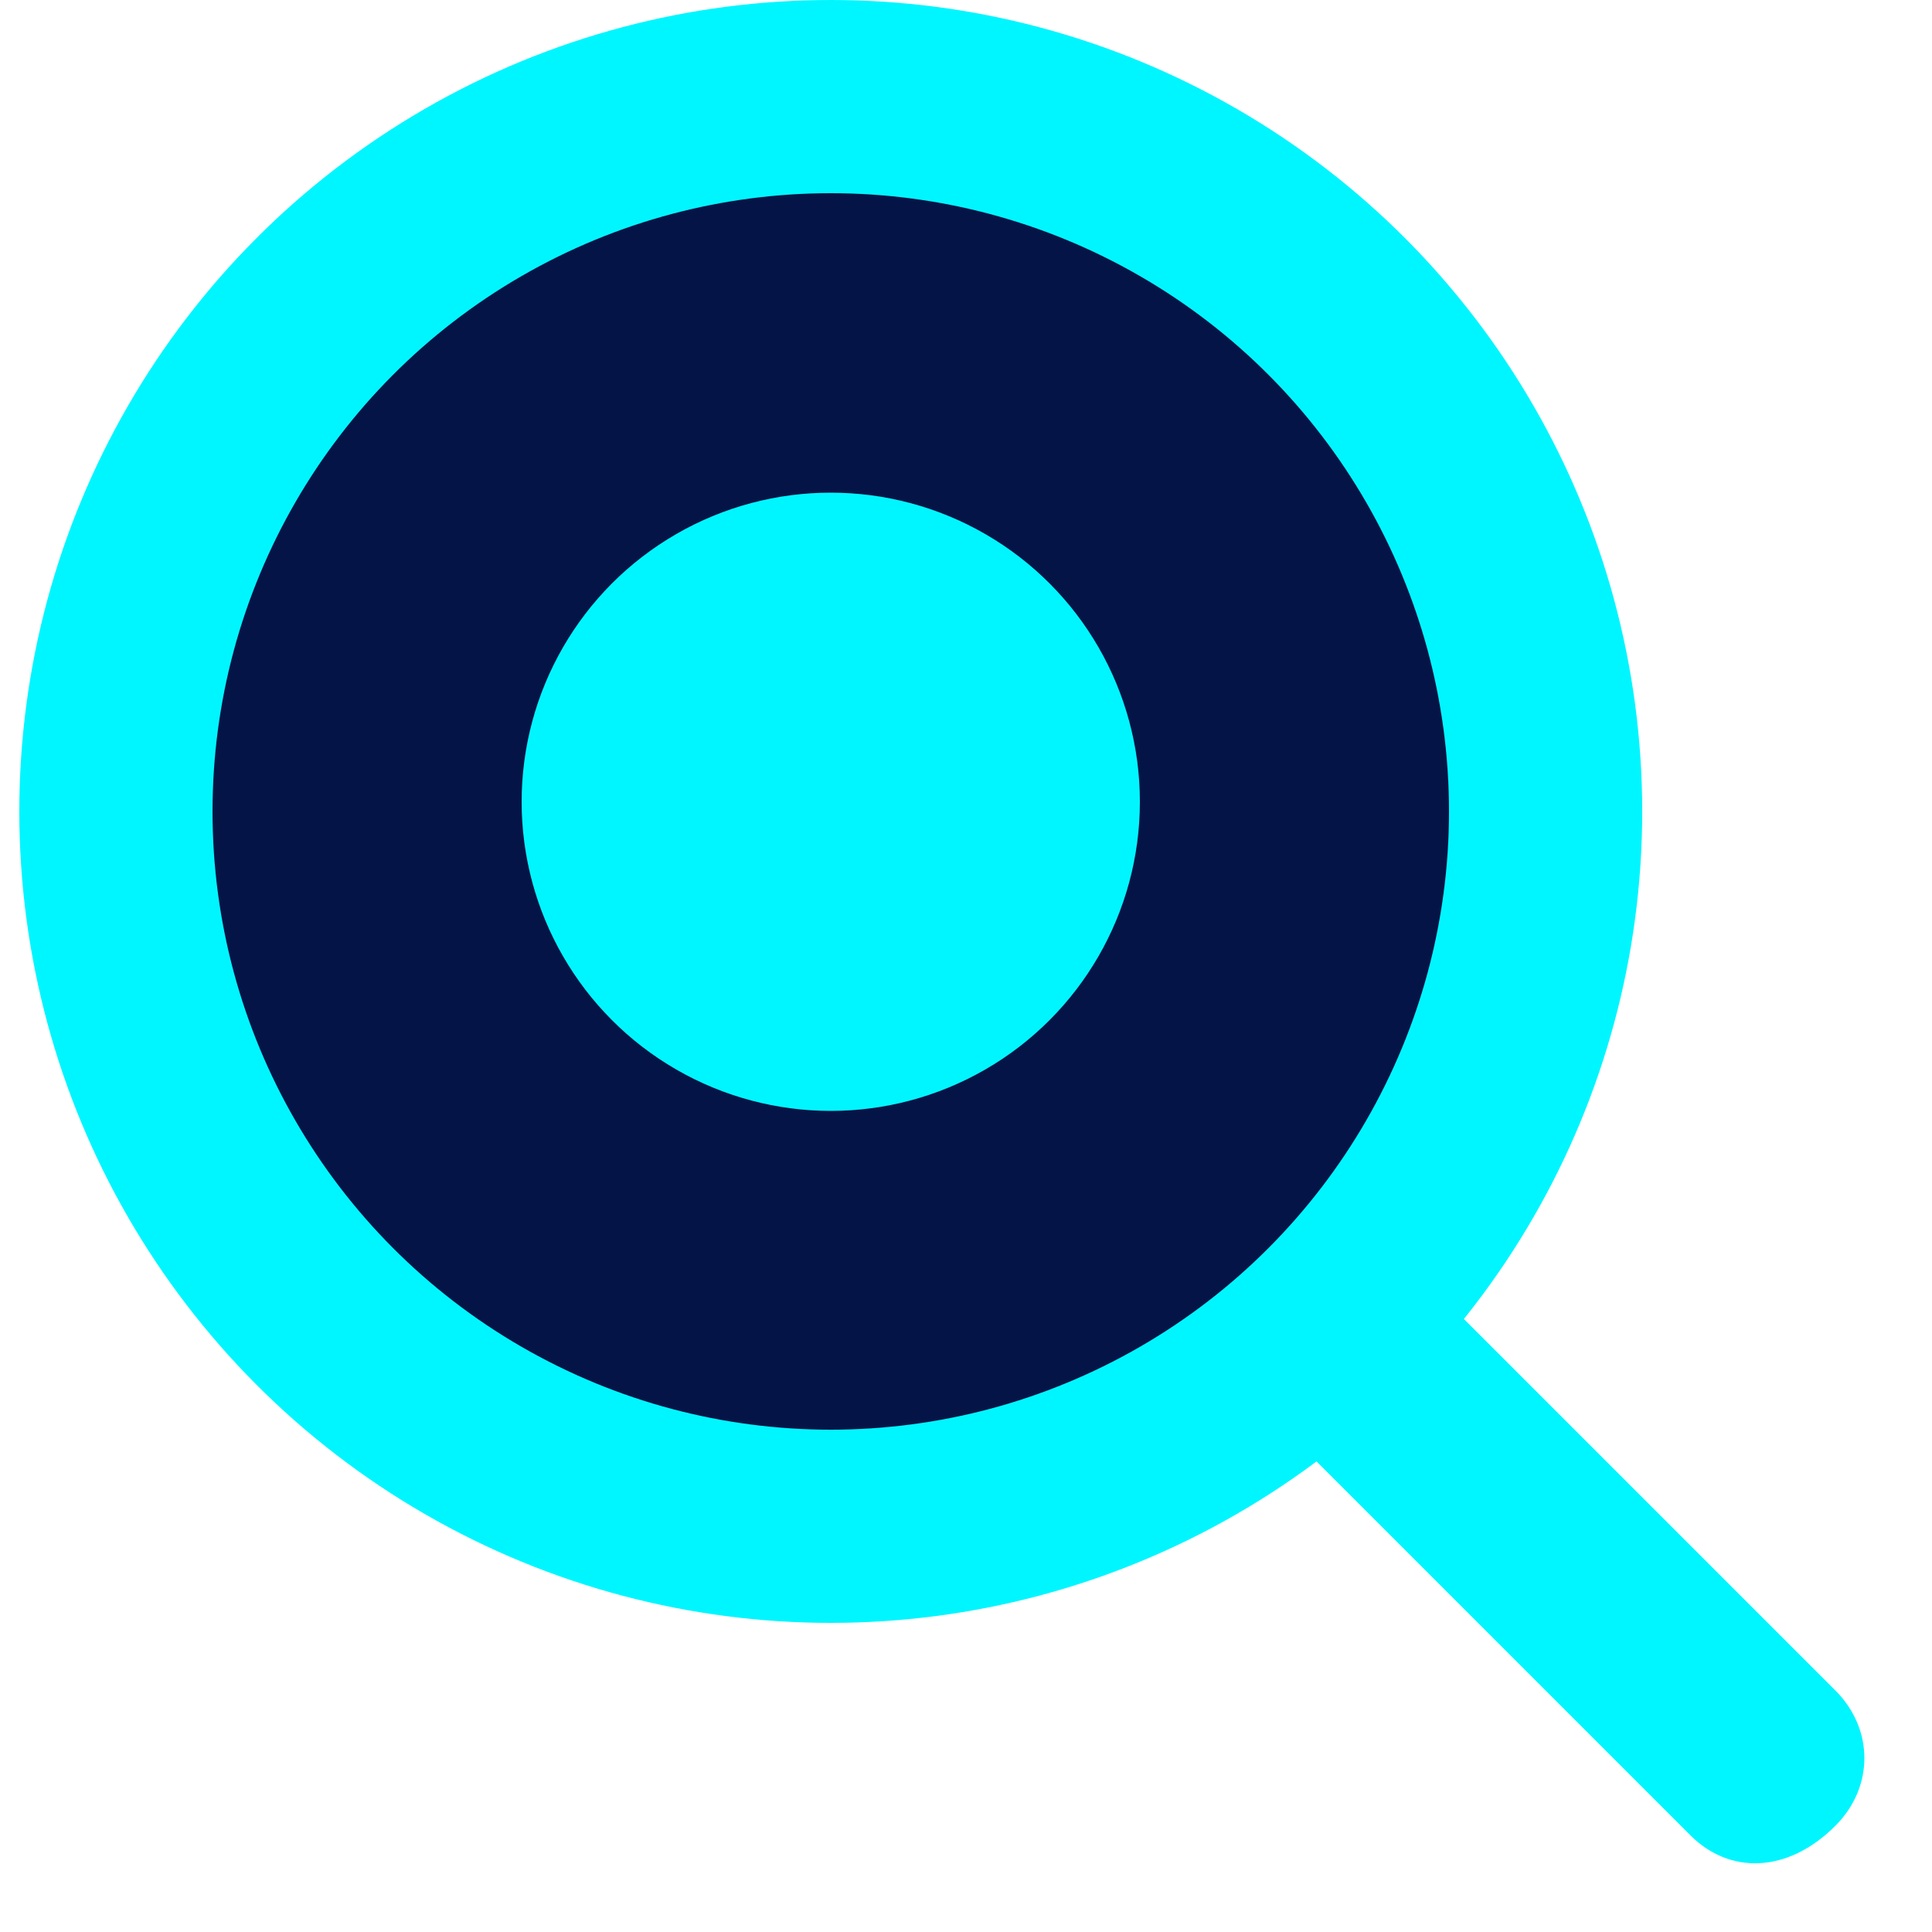 <?xml version="1.0" encoding="utf-8"?>
<!-- Generator: Adobe Illustrator 18.0.0, SVG Export Plug-In . SVG Version: 6.00 Build 0)  -->
<!DOCTYPE svg PUBLIC "-//W3C//DTD SVG 1.1//EN" "http://www.w3.org/Graphics/SVG/1.1/DTD/svg11.dtd">
<svg version="1.1" id="图层_1" xmlns="http://www.w3.org/2000/svg" xmlns:xlink="http://www.w3.org/1999/xlink" x="0px" y="0px"
	 viewBox="0 0 20 20" enable-background="new 0 0 20 20" xml:space="preserve">
<circle fill="#041447" stroke="#00F6FF" stroke-width="2" stroke-miterlimit="10" cx="8.6" cy="8.4" r="7.4"/>
<circle fill="#00F6FF" cx="8.6" cy="8.3" r="3.2"/>
<path fill="#00F6FF" d="M19,18.9L19,18.9c-0.5,0.5-1.1,0.5-1.5,0.1l-4.4-4.4c-0.4-0.4-0.4-1,0-1.4l0.1-0.1c0.4-0.4,1-0.4,1.4,0
	l4.4,4.4C19.4,17.9,19.4,18.5,19,18.9z"/>
</svg>
